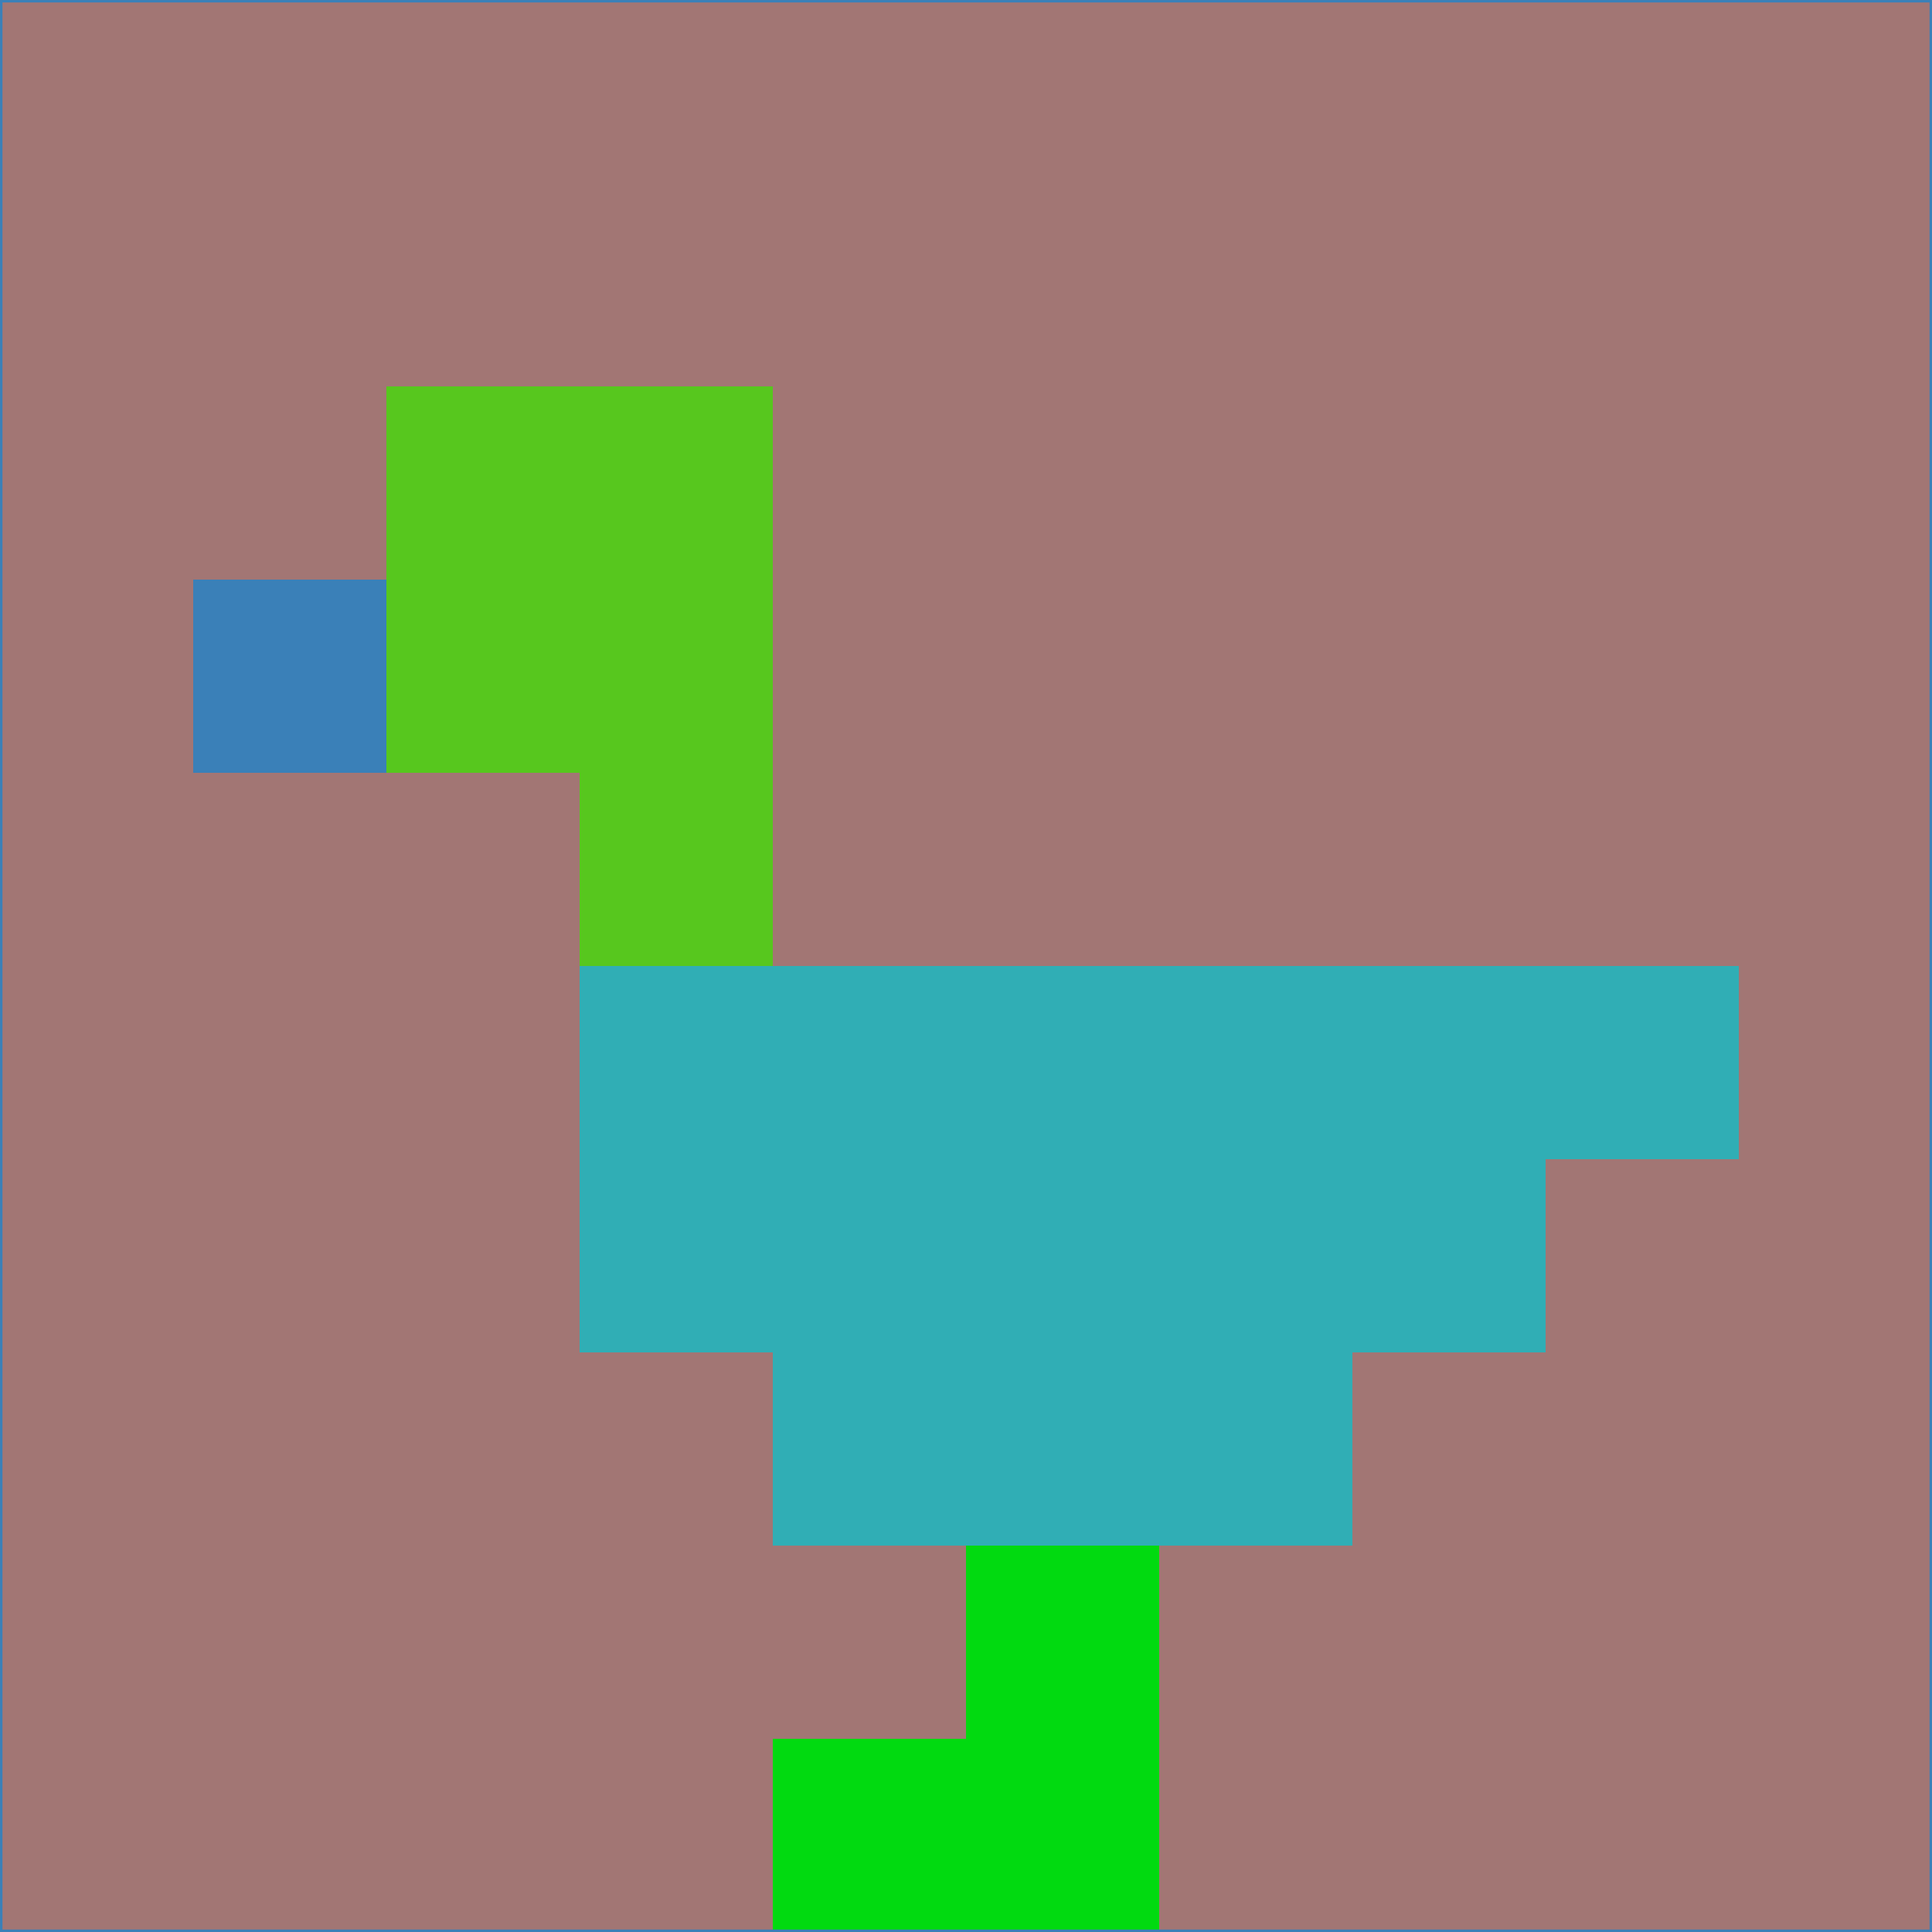 <svg xmlns="http://www.w3.org/2000/svg" version="1.1" width="785" height="785">
  <title>'goose-pfp-694263' by Dmitri Cherniak (Cyberpunk Edition)</title>
  <desc>
    seed=673377
    backgroundColor=#a27674
    padding=20
    innerPadding=0
    timeout=500
    dimension=1
    border=false
    Save=function(){return n.handleSave()}
    frame=12

    Rendered at 2024-09-15T22:37:00.478Z
    Generated in 1ms
    Modified for Cyberpunk theme with new color scheme
  </desc>
  <defs/>
  <rect width="100%" height="100%" fill="#a27674"/>
  <g>
    <g id="0-0">
      <rect x="0" y="0" height="785" width="785" fill="#a27674"/>
      <g>
        <!-- Neon blue -->
        <rect id="0-0-2-2-2-2" x="157" y="157" width="157" height="157" fill="#57c71e"/>
        <rect id="0-0-3-2-1-4" x="235.5" y="157" width="78.5" height="314" fill="#57c71e"/>
        <!-- Electric purple -->
        <rect id="0-0-4-5-5-1" x="314" y="392.5" width="392.5" height="78.5" fill="#30aeb5"/>
        <rect id="0-0-3-5-5-2" x="235.5" y="392.5" width="392.5" height="157" fill="#30aeb5"/>
        <rect id="0-0-4-5-3-3" x="314" y="392.5" width="235.5" height="235.5" fill="#30aeb5"/>
        <!-- Neon pink -->
        <rect id="0-0-1-3-1-1" x="78.5" y="235.5" width="78.5" height="78.5" fill="#3a80b8"/>
        <!-- Cyber yellow -->
        <rect id="0-0-5-8-1-2" x="392.5" y="628" width="78.5" height="157" fill="#01da10"/>
        <rect id="0-0-4-9-2-1" x="314" y="706.5" width="157" height="78.5" fill="#01da10"/>
      </g>
      <rect x="0" y="0" stroke="#3a80b8" stroke-width="2" height="785" width="785" fill="none"/>
    </g>
  </g>
  <script xmlns=""/>
</svg>